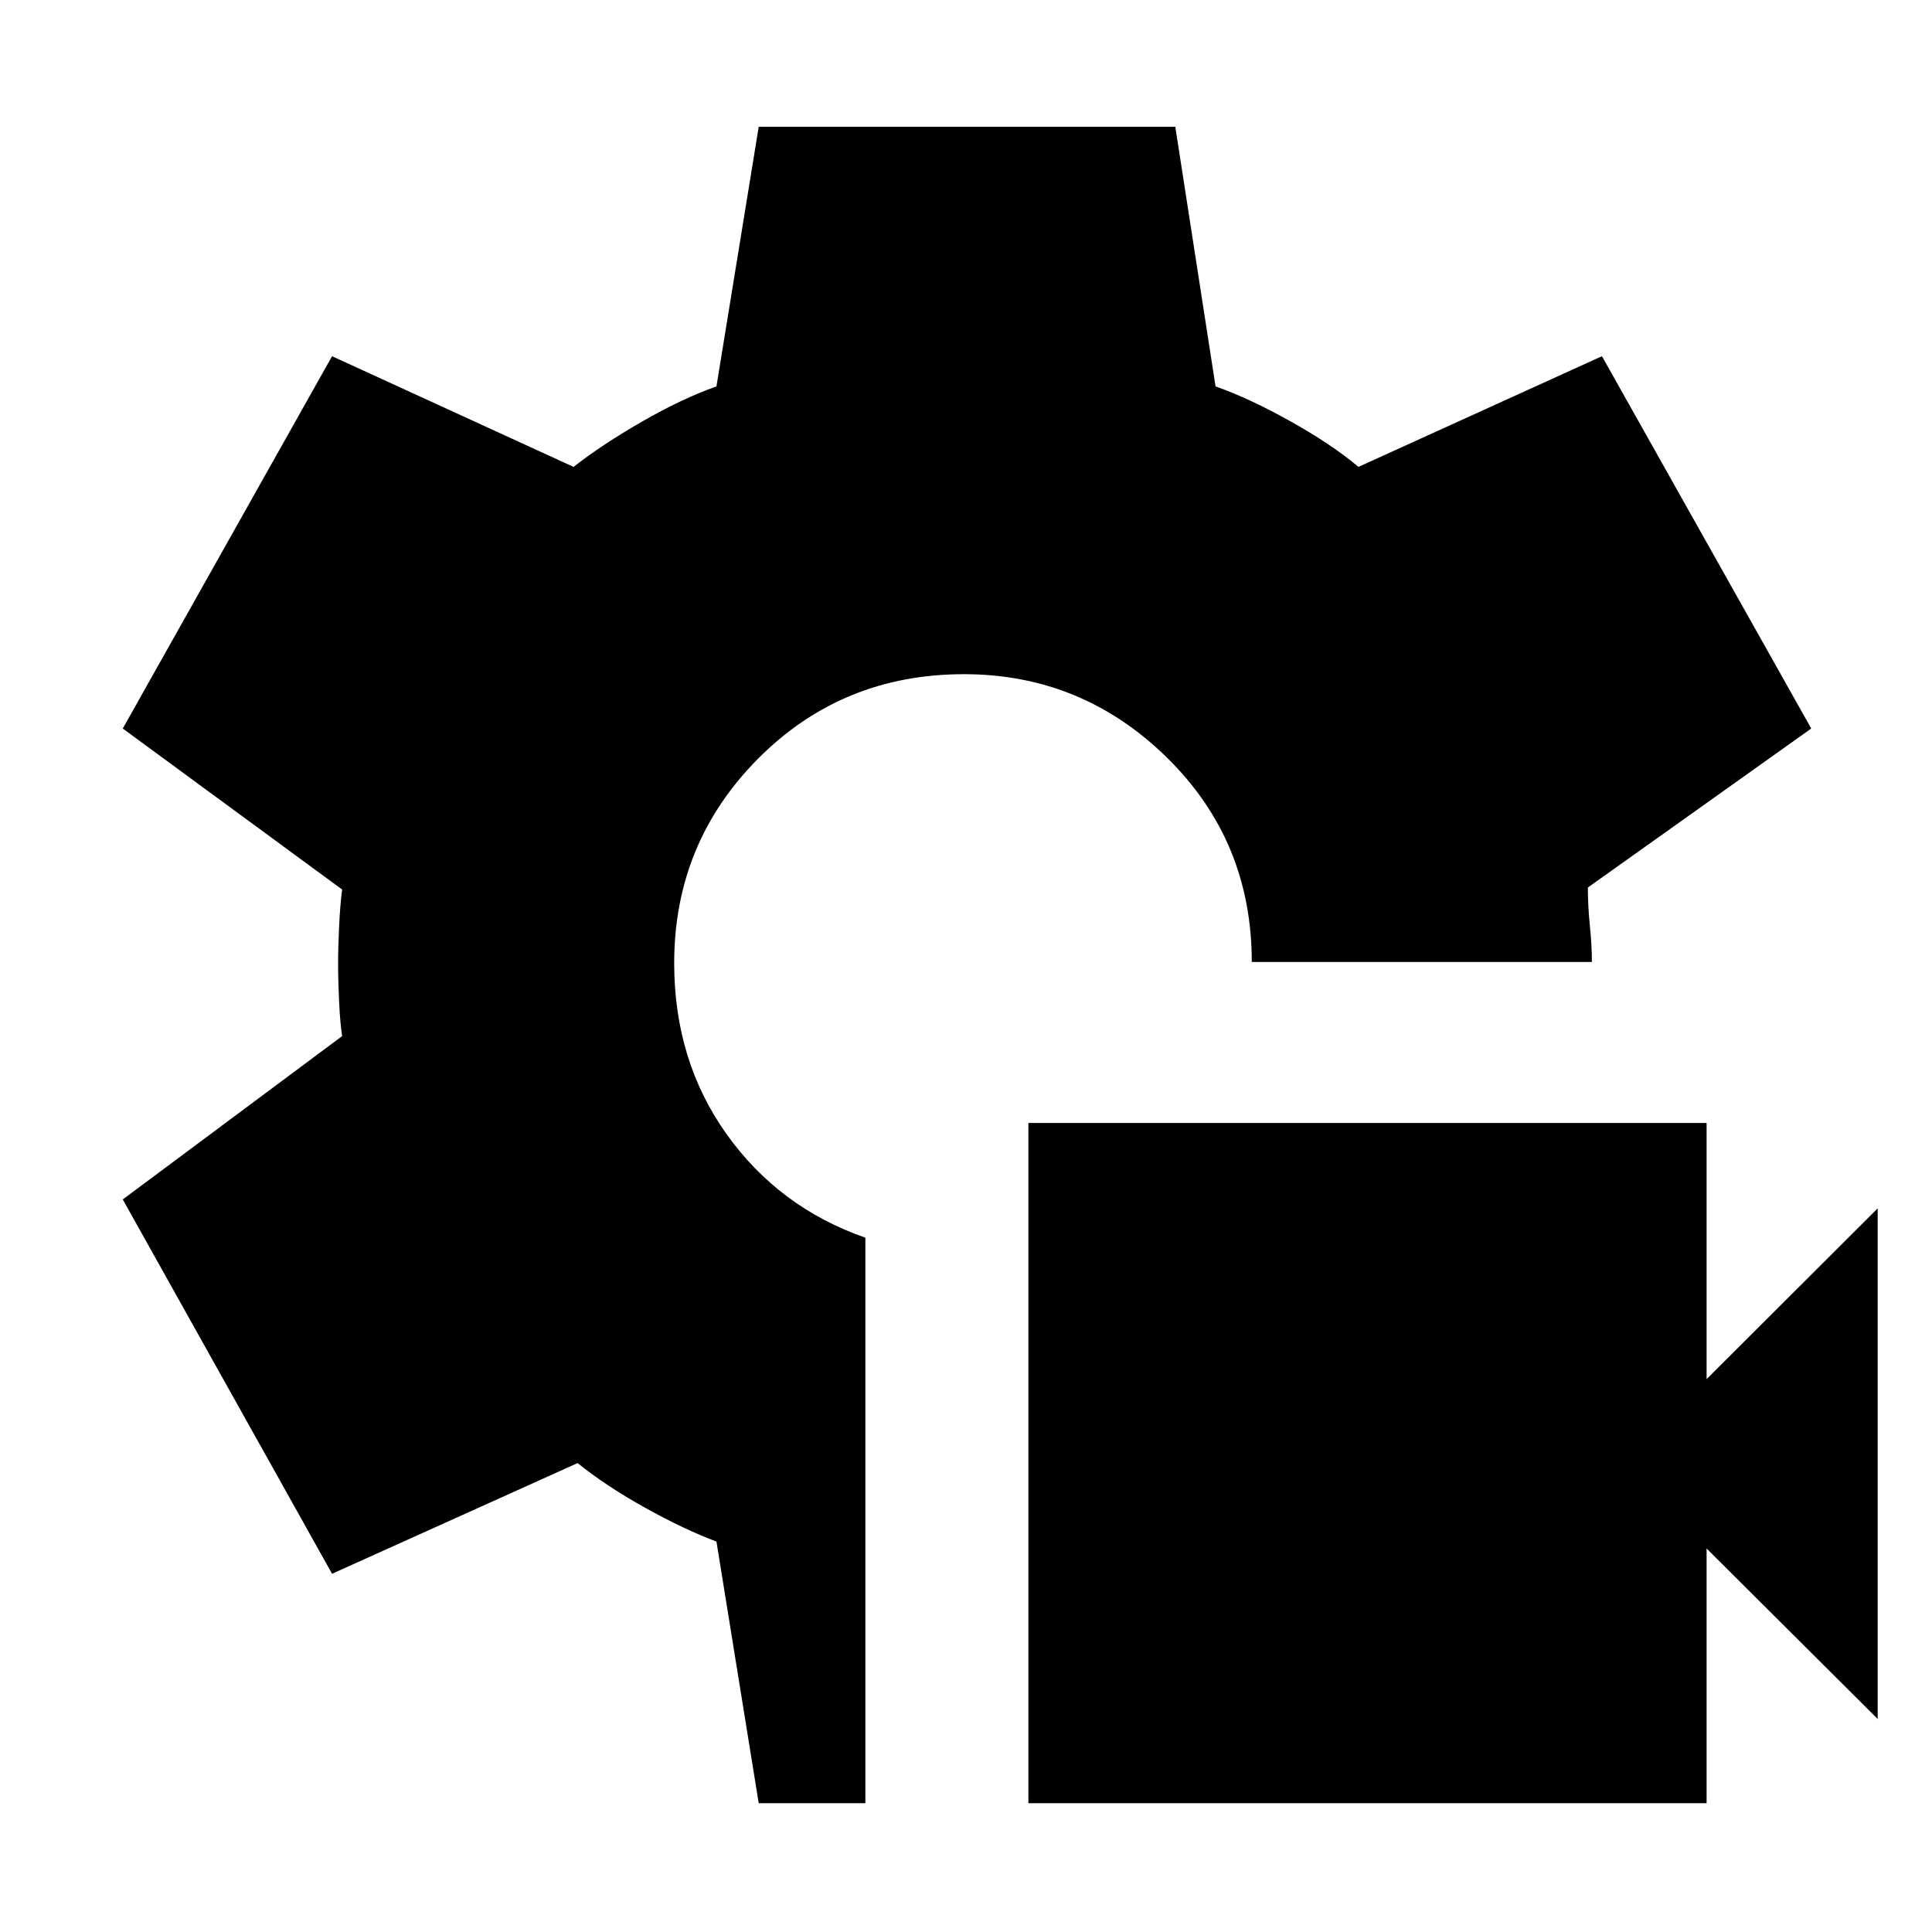 <svg xmlns="http://www.w3.org/2000/svg" height="48" viewBox="0 -960 960 960" width="48"><path d="M511-64v-338h337v127.286l85-84.857v253.714l-85-84.714V-64H511Zm-134 0-21-130q-16-6-35.309-16.727Q301.382-221.455 287-233l-122 55L61-364l109-81.165q-1-6.502-1.5-17.135-.5-10.633-.5-18.7t.5-18.7q.5-10.633 1.5-18.3L61-598l104-185 120 55q14-11 34-22.5t37-17.5l21-129h207l20 129q17 6 37.5 17.5T675-728l121-55 104 185-111 79q0 9.148 1 19t1 18H622q0-60.2-42.2-101.6Q537.6-625 479-625q-60.6 0-102.3 41.969Q335-541.062 335-481.447 335-433 361-396.5t69 51.5v281h-53Z"/></svg>